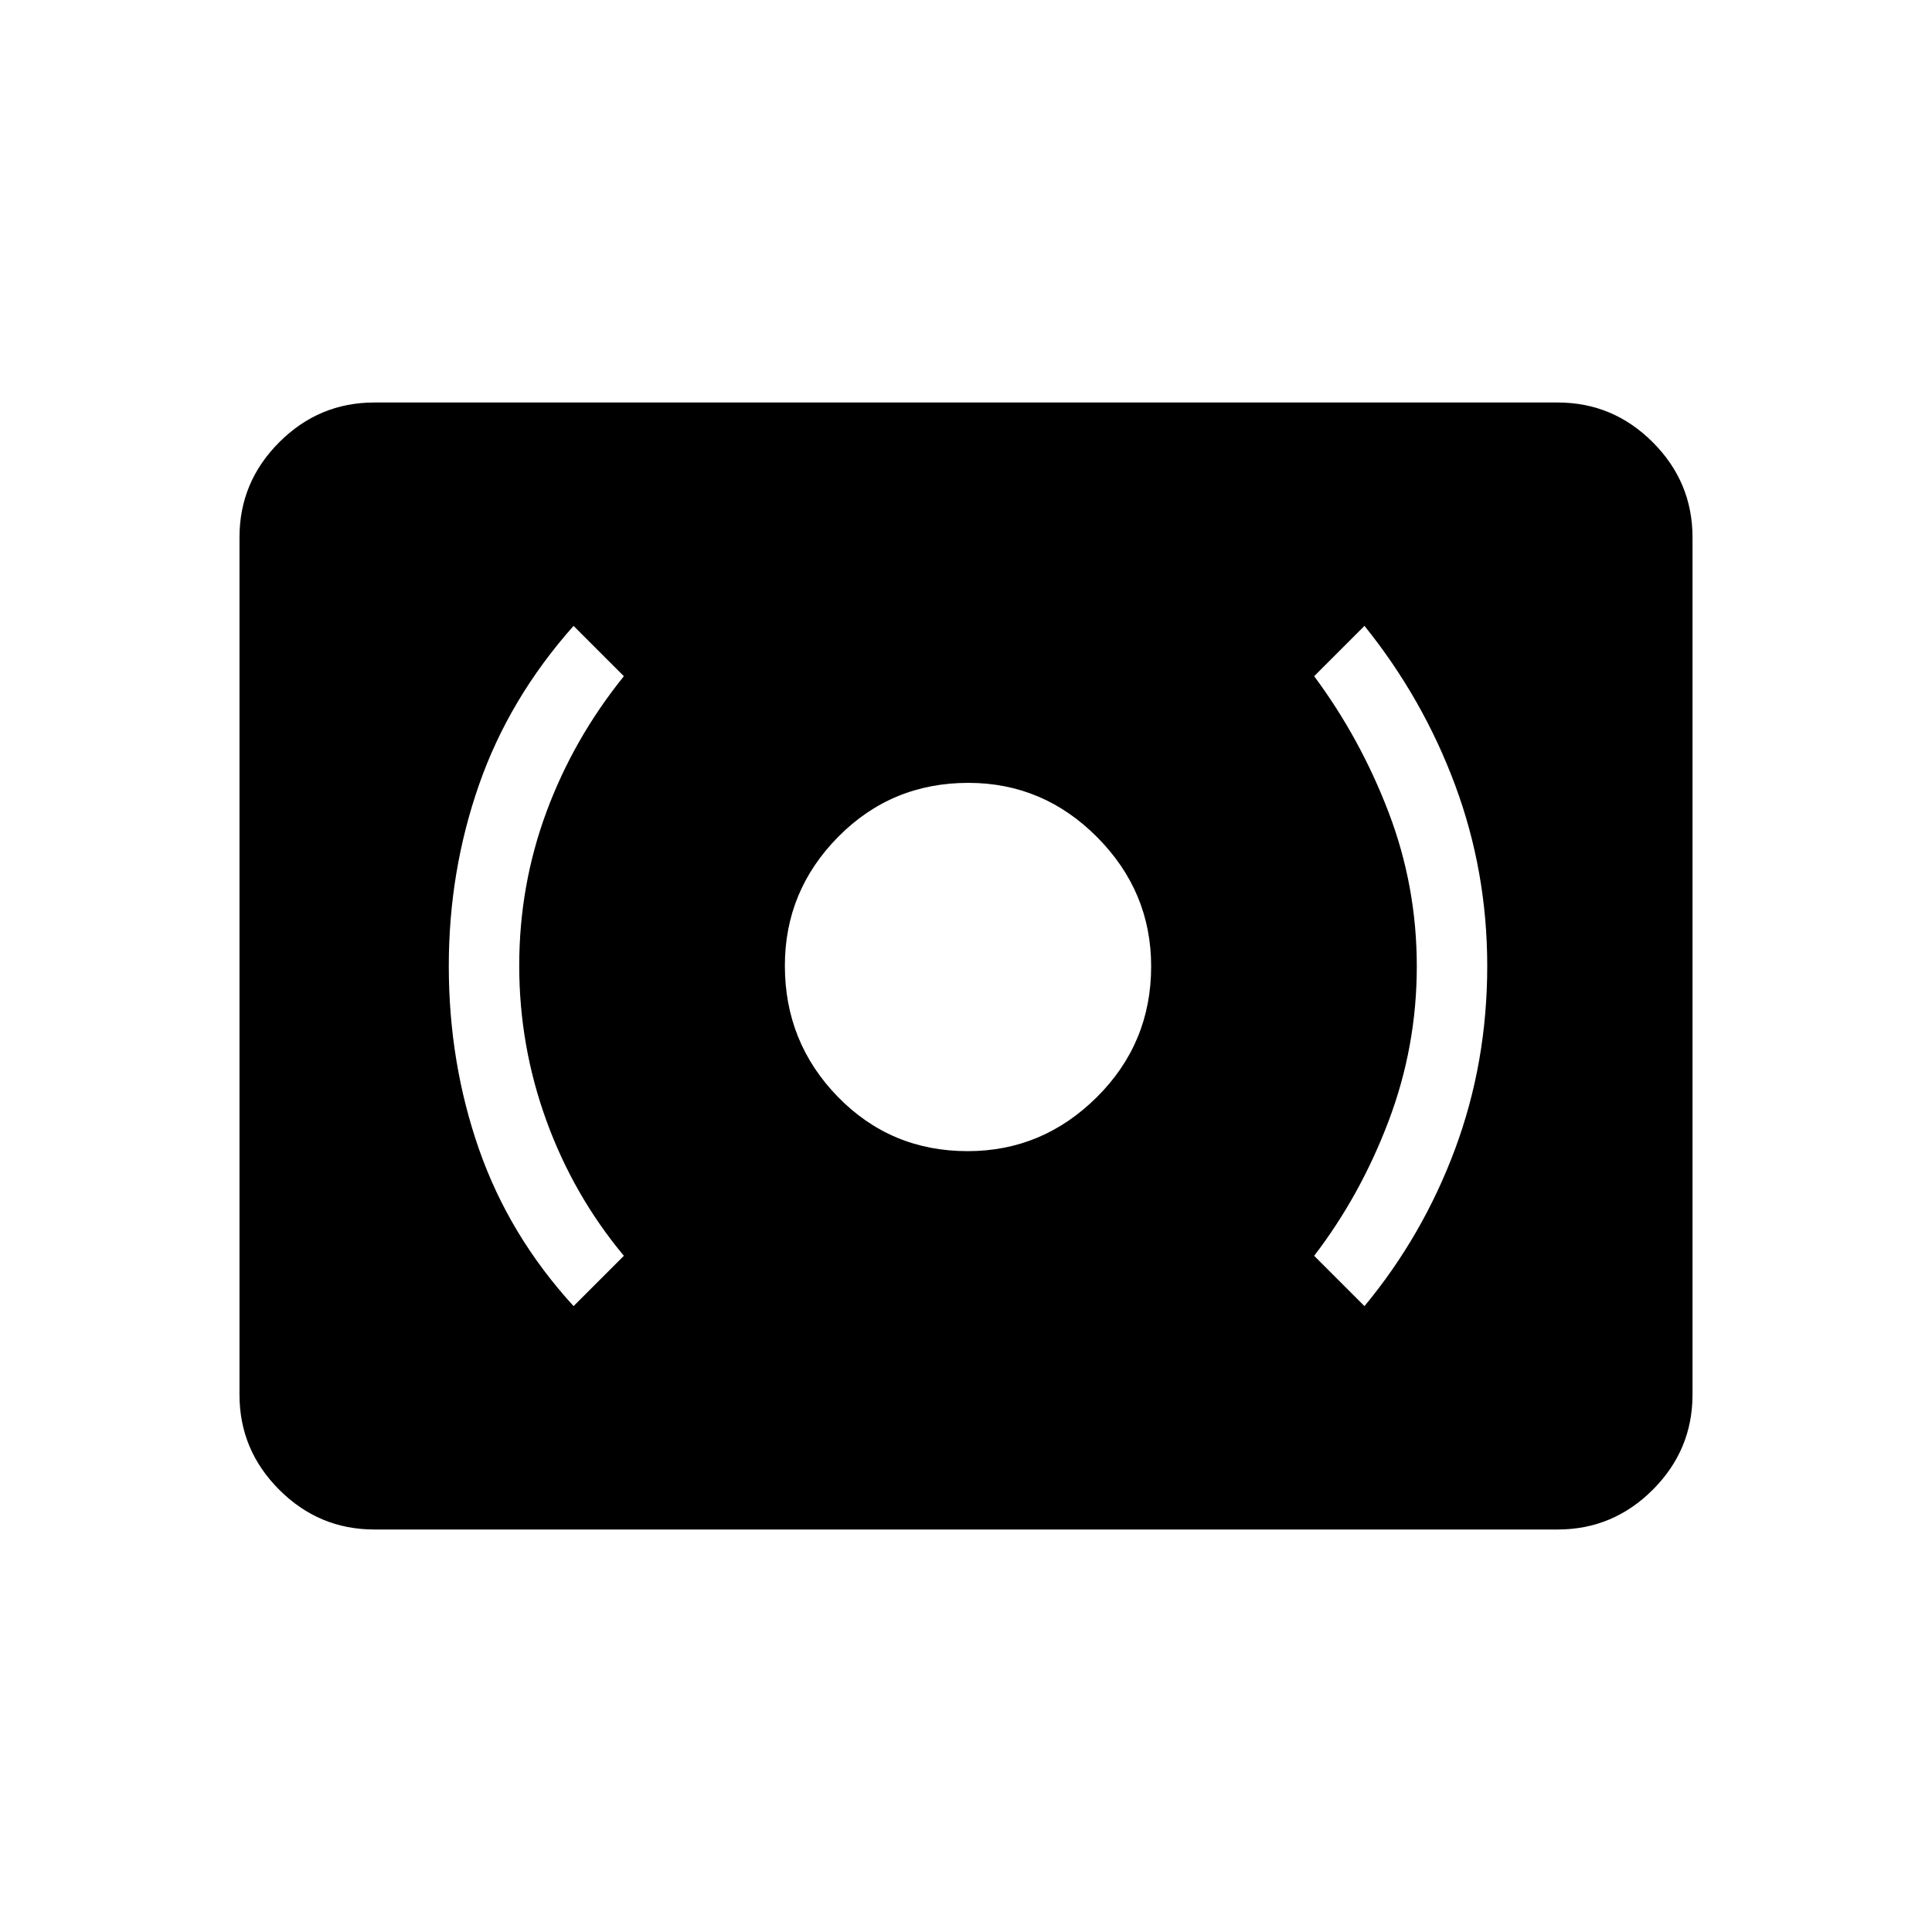 <svg xmlns="http://www.w3.org/2000/svg" height="48" viewBox="0 -960 960 960" width="48"><path d="M480.82-388Q518-388 545-414.82q27-26.83 27-65Q572-517 545.18-544q-26.83-27-64-27-38.18 0-64.68 26.82-26.5 26.83-26.5 64Q390-442 416.32-415q26.33 27 64.5 27ZM678-311q29-35 45-78t16-91q0-47-16-90t-45-79l-25 25q23 31 37 67.67t14 76.5Q704-440 690-403t-37 67l25 25Zm-393 0 25-25q-25-30-38.5-67.17t-13.5-77q0-39.83 13.5-76.33T310-624l-25-25q-32 36-47 79t-15 90q0 48 15 91t47 78Zm-99 111q-27.5 0-47.25-19.75T119-267v-426q0-27.5 19.75-47.25T186-760h588q27.5 0 47.25 19.75T841-693v426q0 27.5-19.75 47.25T774-200H186Z"/></svg>